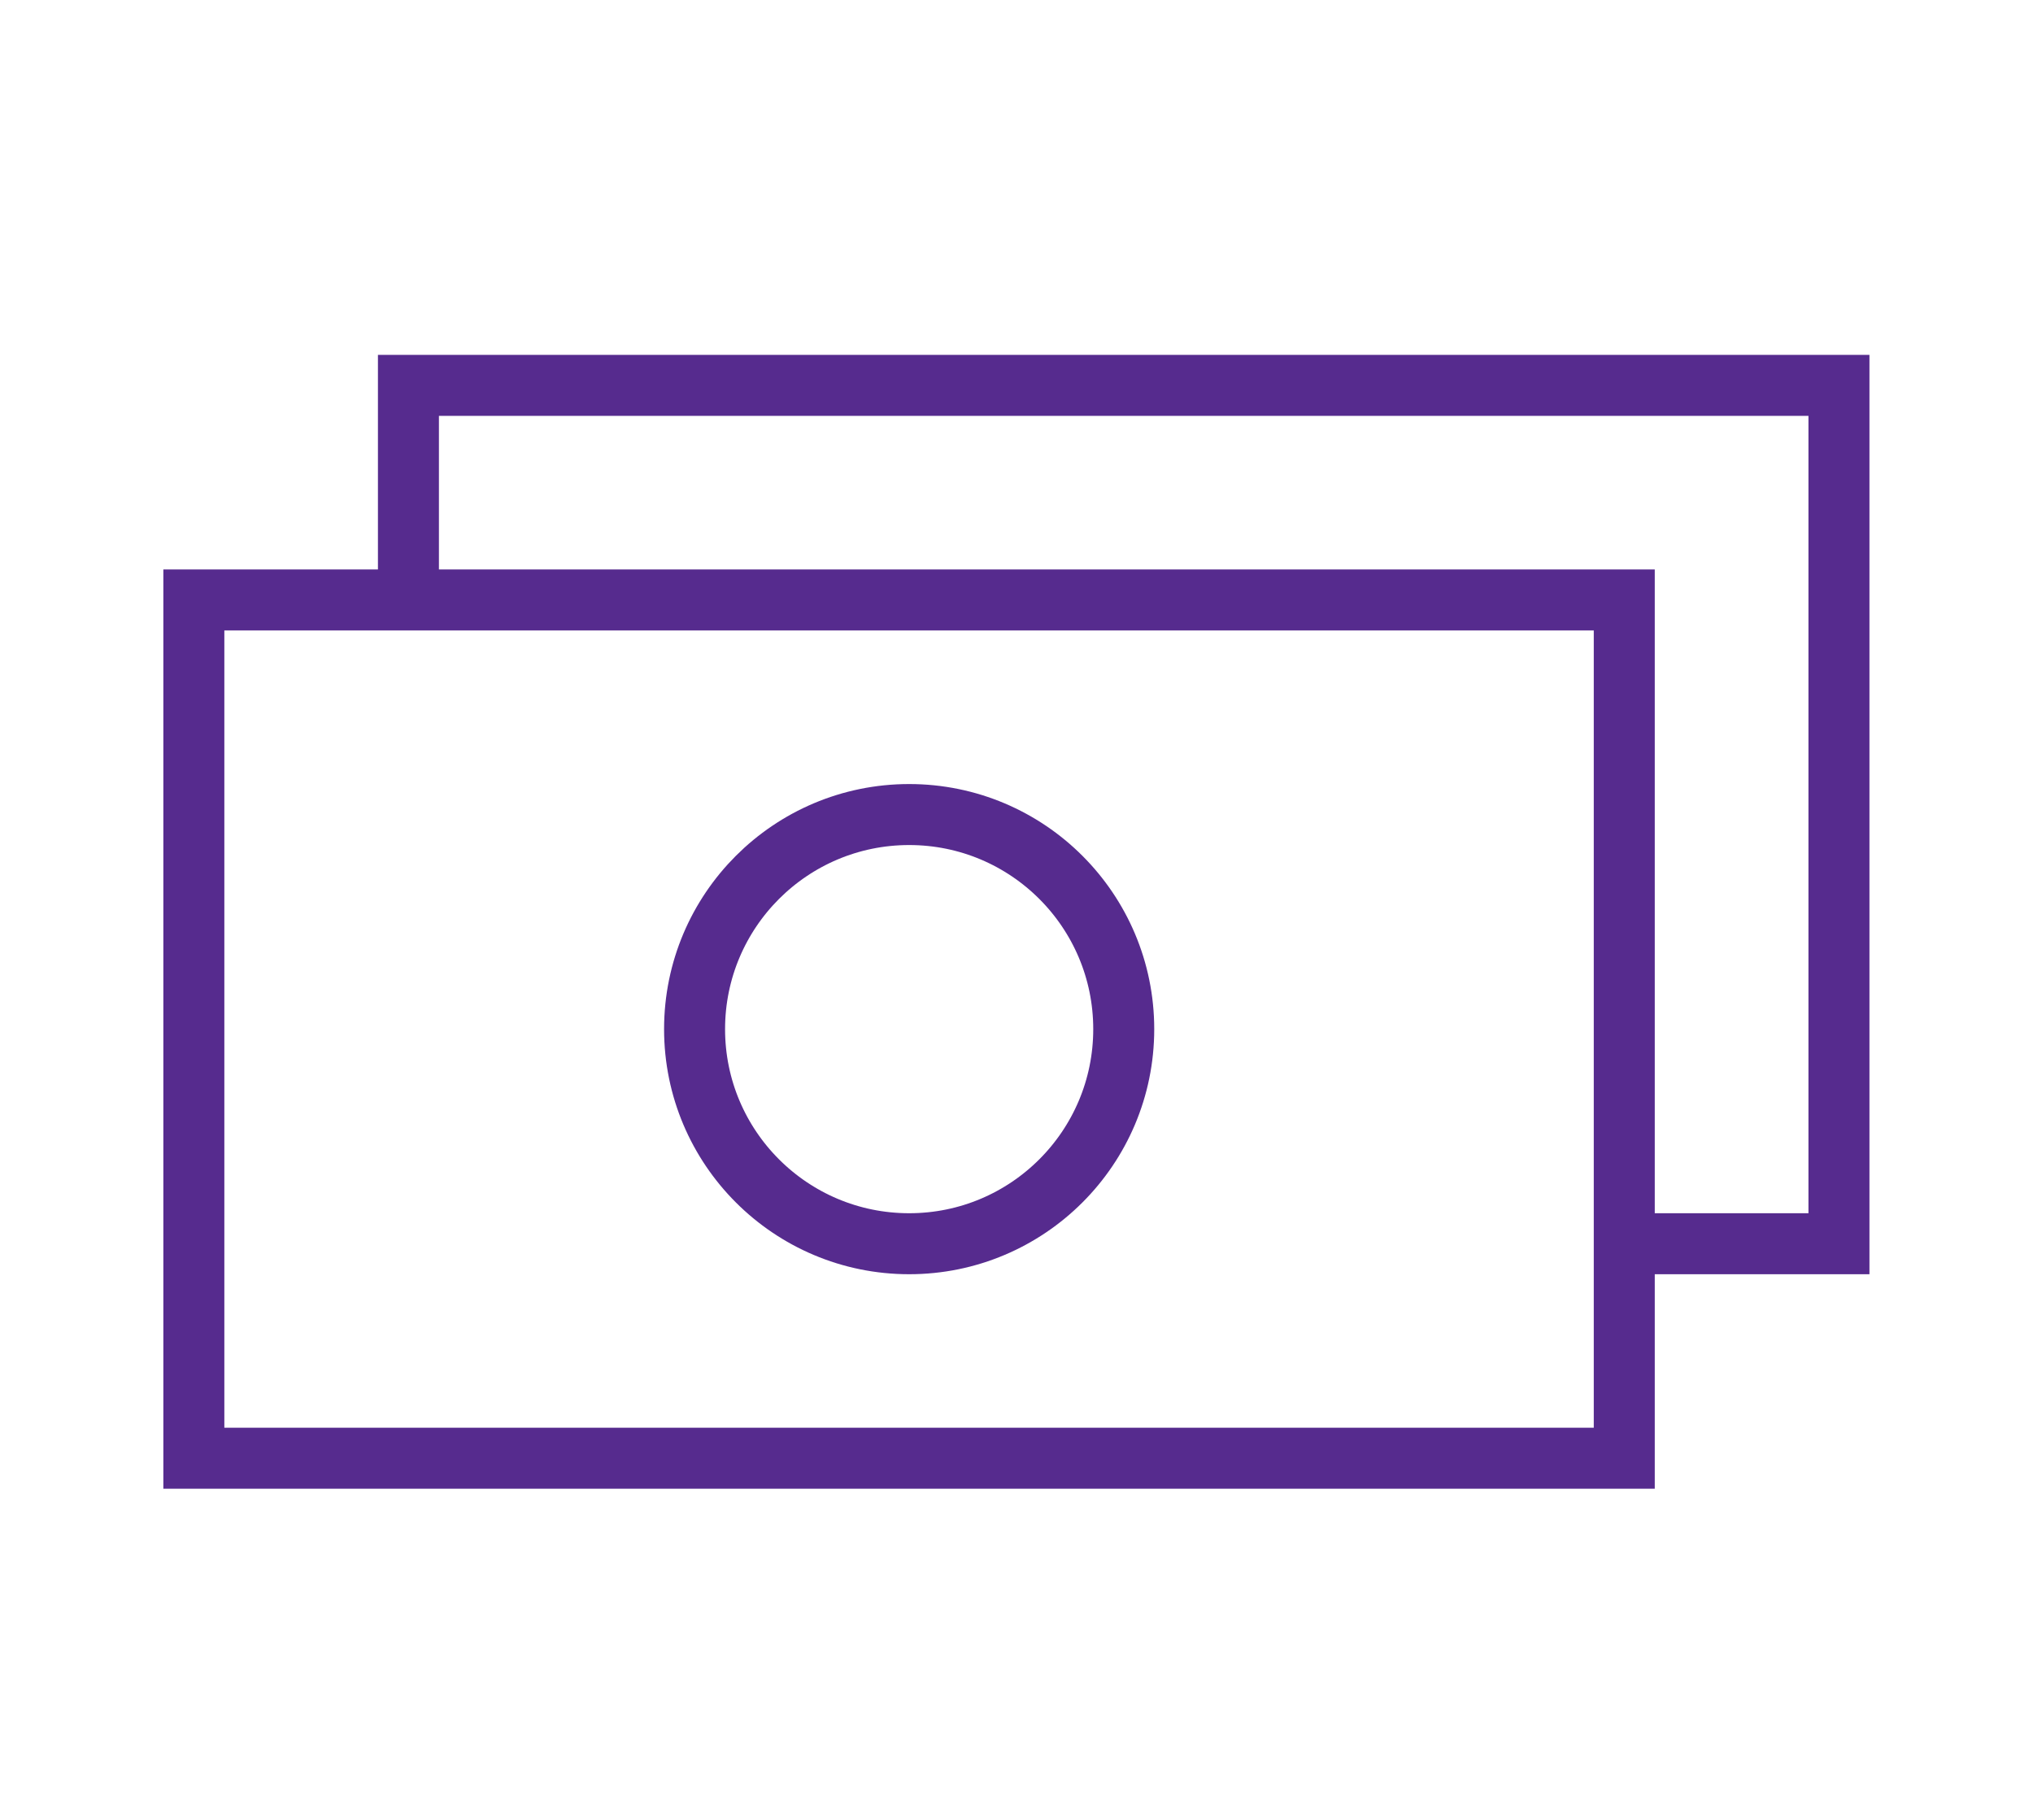 <svg xmlns="http://www.w3.org/2000/svg" viewBox="0 0 200 179"><defs><style>.cls-1{fill:none;stroke:#562b8e;stroke-miterlimit:10;stroke-width:6px;}</style></defs><g id="Icons"><g id="Shopping"><g id="Money_-_Alt" data-name="Money - Alt"><rect class="cls-1" x="19.07" y="59.02" width="140.72" height="84.43"/><polyline class="cls-1" points="40.18 59.02 40.18 37.91 180.91 37.91 180.91 122.35 159.8 122.35"/><circle class="cls-1" cx="89.44" cy="101.24" r="21.11"/></g></g></g></svg>